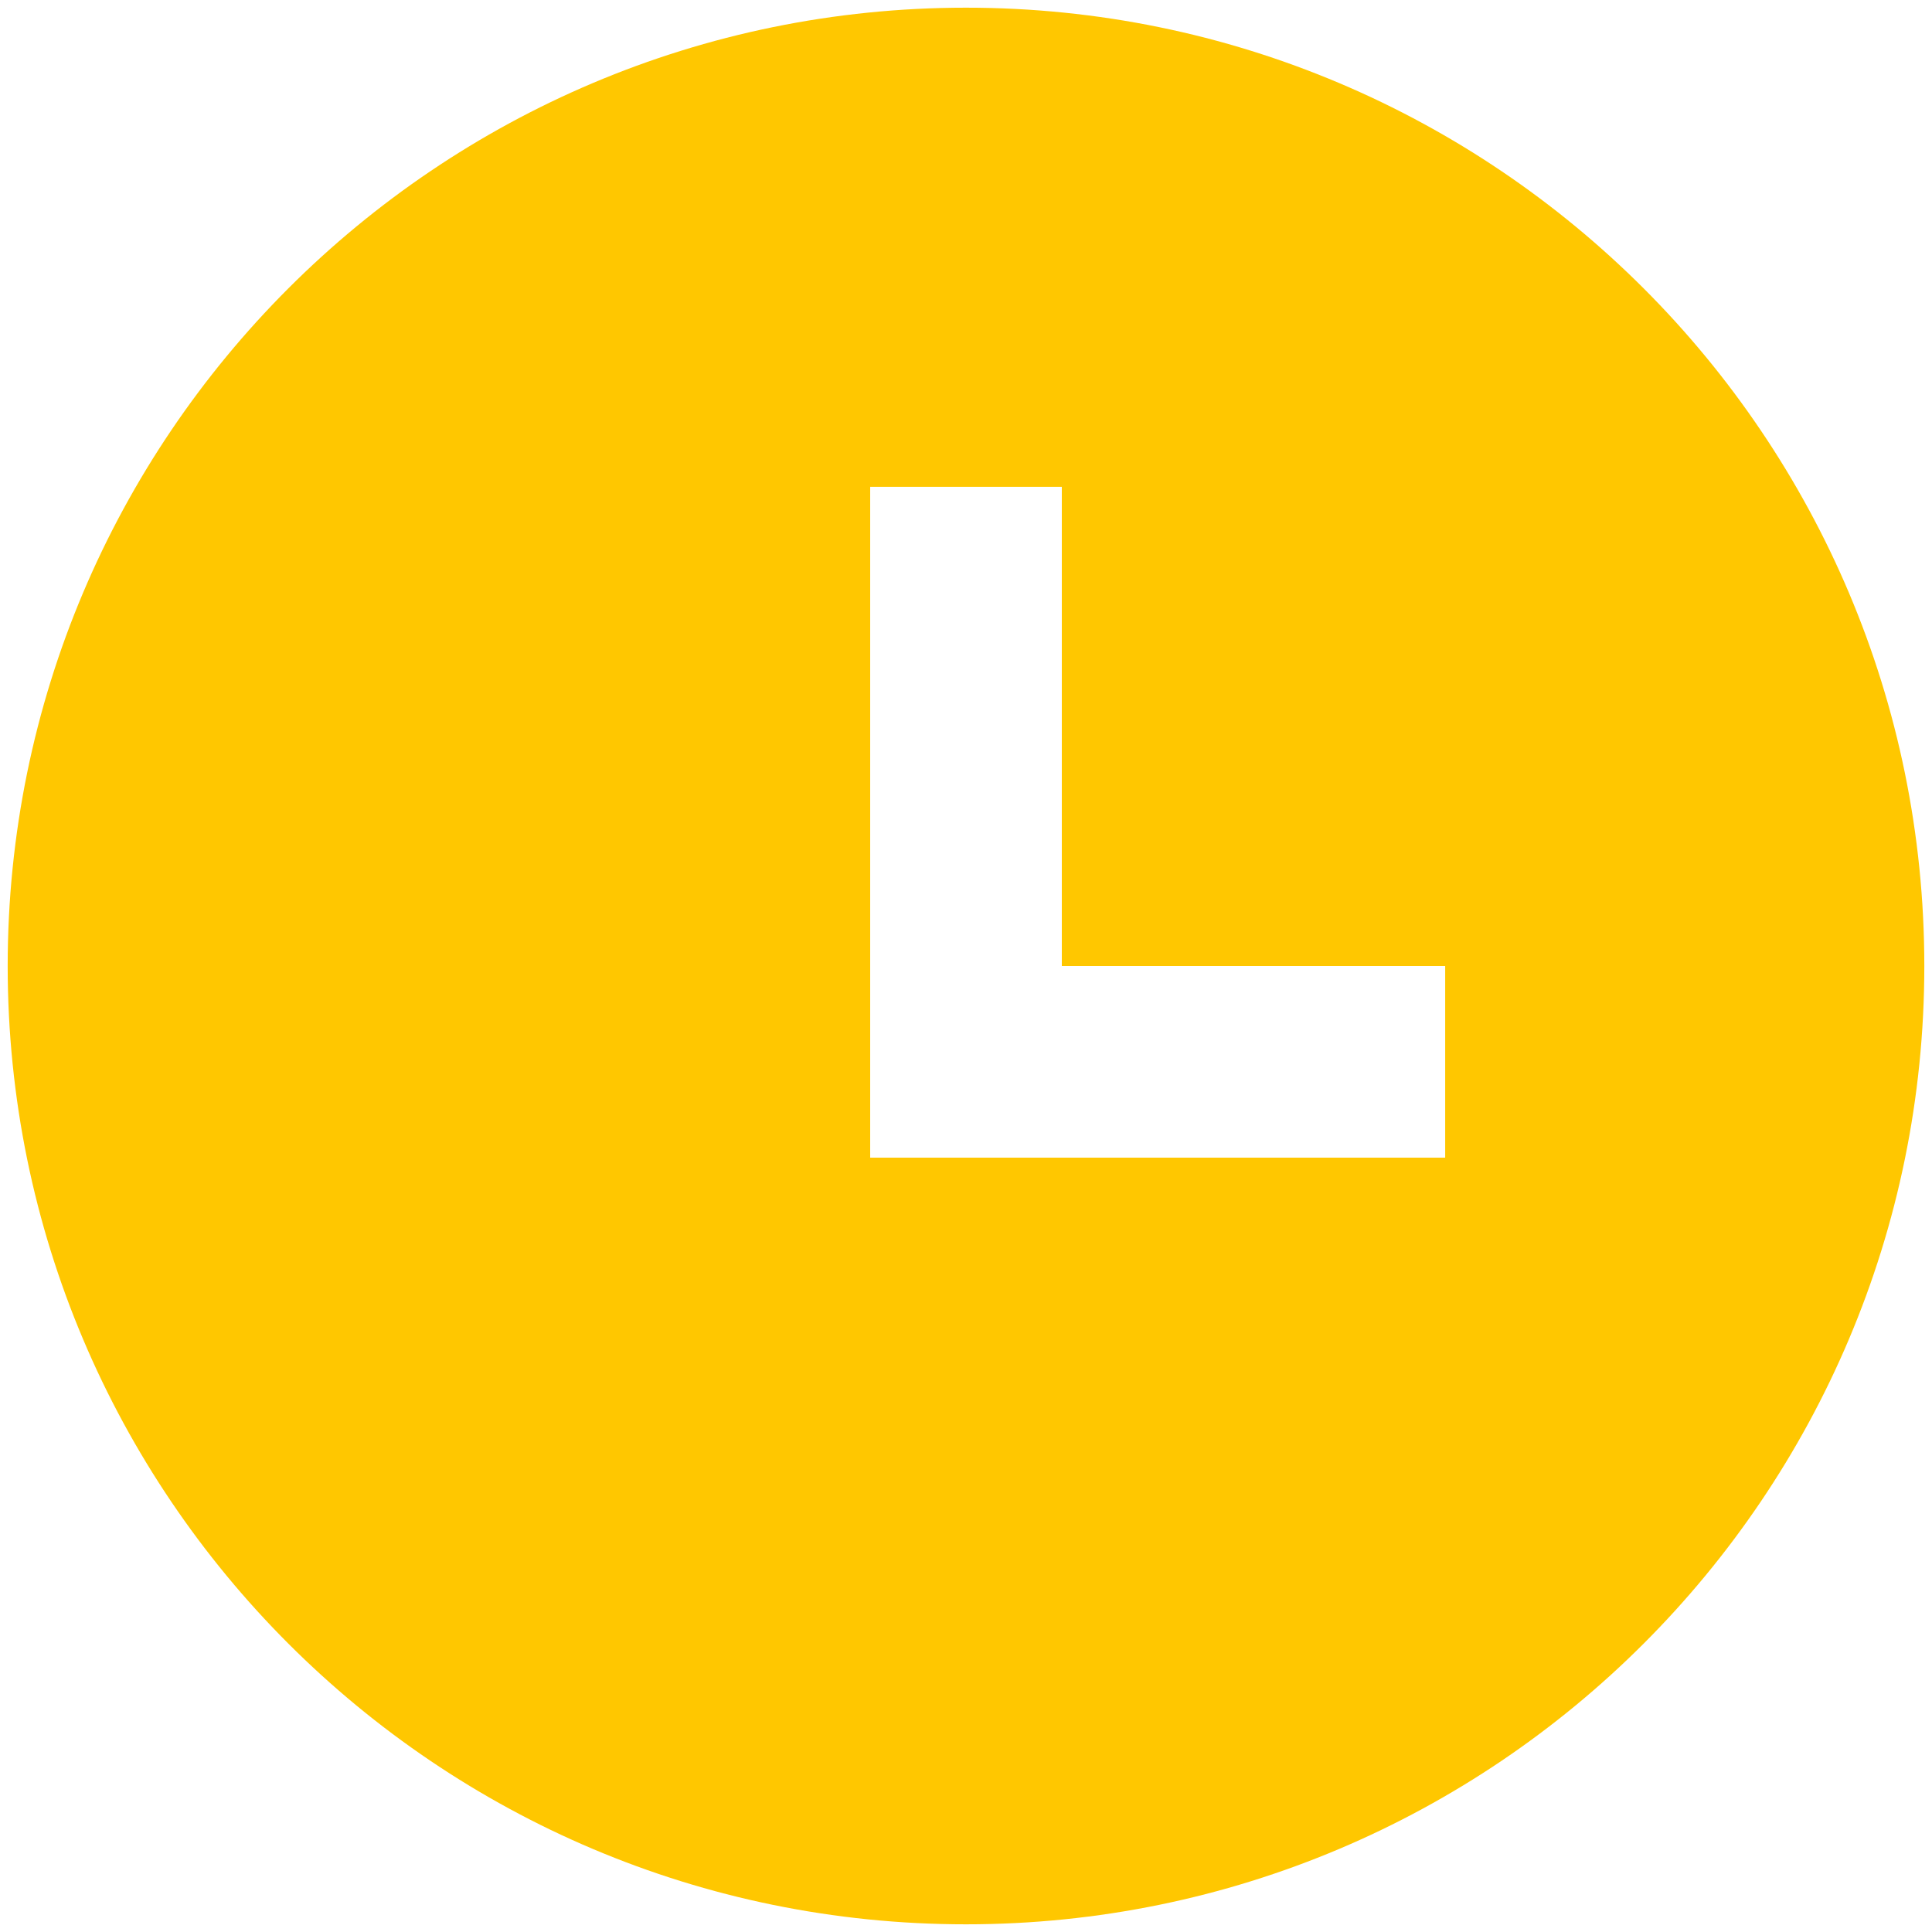 <svg width="42" height="42" viewBox="0 0 42 42" fill="none" xmlns="http://www.w3.org/2000/svg">
<path d="M21 41.833C9.494 41.833 0.167 32.506 0.167 21C0.167 9.494 9.494 0.167 21 0.167C32.506 0.167 41.833 9.494 41.833 21C41.833 32.506 32.506 41.833 21 41.833ZM23.083 21V10.583H18.917V25.166H31.417V21H23.083Z" fill="#FFC700"/>
</svg>
